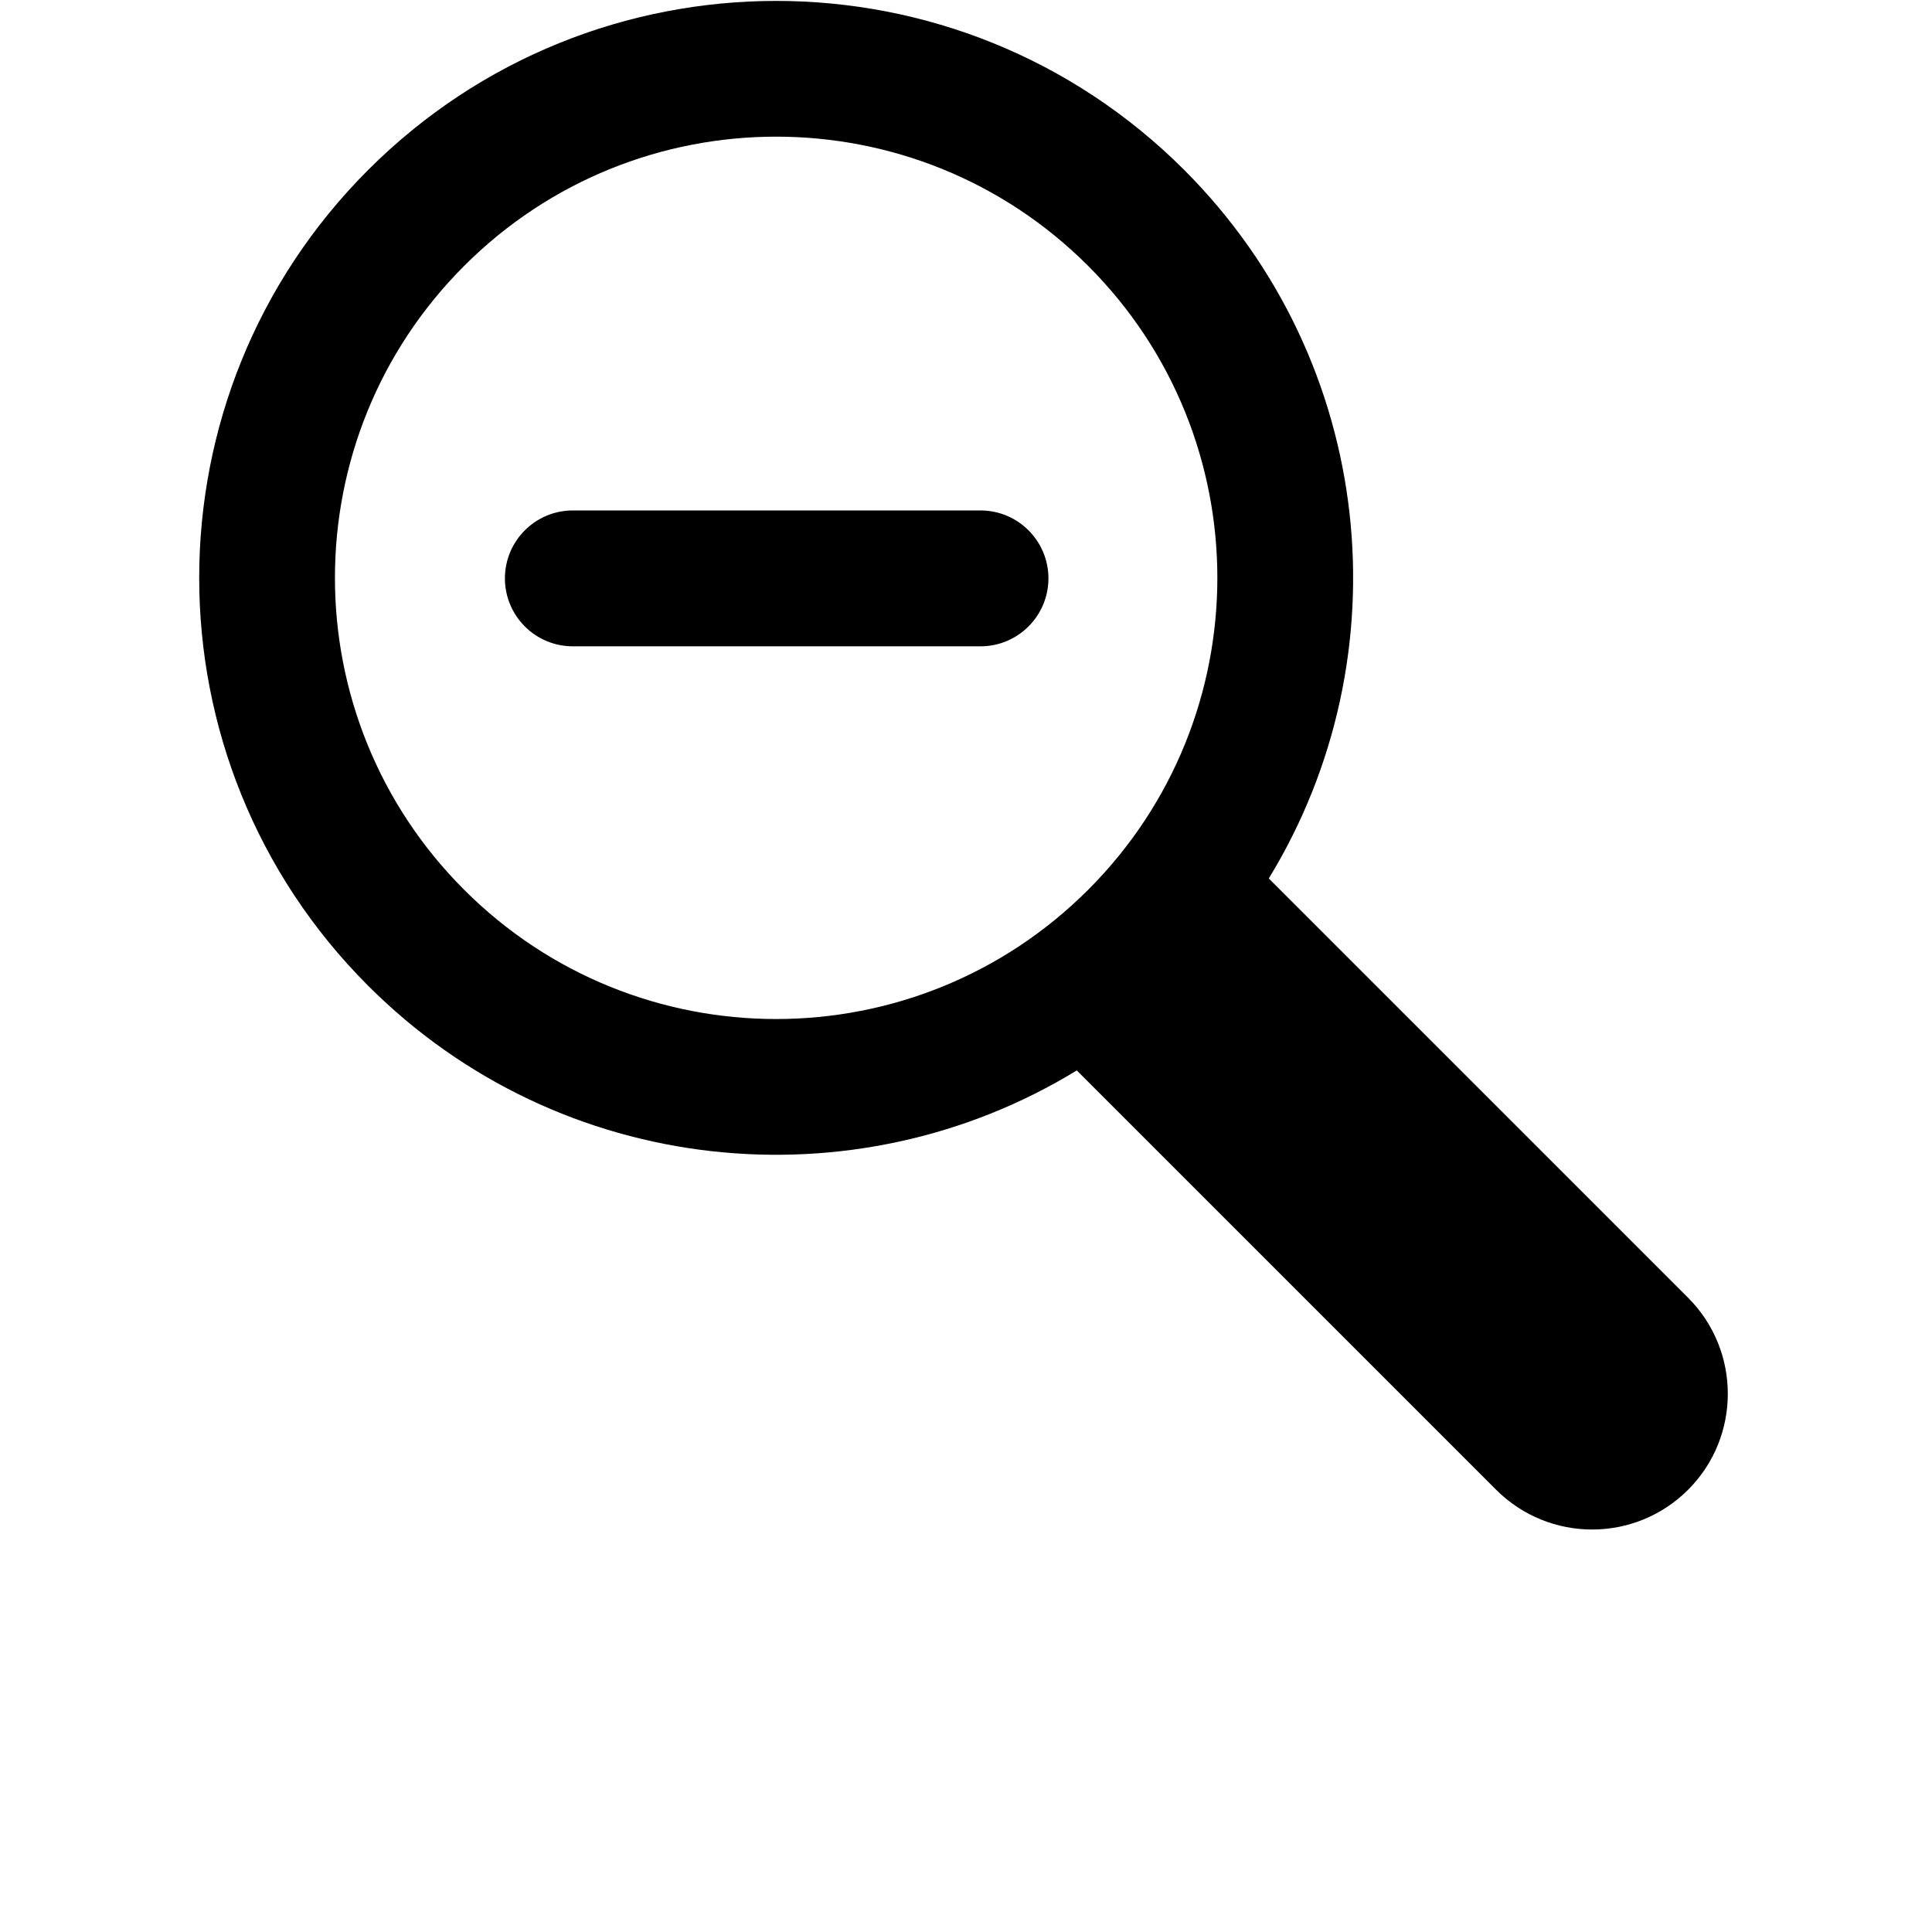 <?xml version="1.0" encoding="UTF-8"?>
<svg width="700pt" height="700pt" version="1.1" viewBox="0 0 700 700" xmlns="http://www.w3.org/2000/svg" xmlns:xlink="http://www.w3.org/1999/xlink">
 <g>
  <path d="m459.7 318.28 151.91 151.9c19.223 19.223 19.195 50.414 0.027 69.582-19.211 19.207-50.328 19.234-69.586-0.023l-151.91-151.9c-80.496 49.211-187.08 38.992-256.74-30.664-81.637-81.633-81.637-213.98 0-295.62 81.637-81.633 214-81.633 295.64 0 69.656 69.652 79.879 176.23 30.664 256.73zm-291.52 4.113c-62.43-62.426-62.43-163.64 0-226.06 62.426-62.426 163.64-62.426 226.07 0 62.426 62.426 62.426 163.64 0 226.06-62.43 62.426-163.65 62.426-226.07 0zm187.07-88.219c13.594 0 24.617-11.023 24.617-24.617s-11.023-24.613-24.617-24.613h-147.69c-13.594 0-24.617 11.02-24.617 24.613s11.023 24.617 24.617 24.617z" fill-rule="evenodd"/>
 </g>
</svg>
